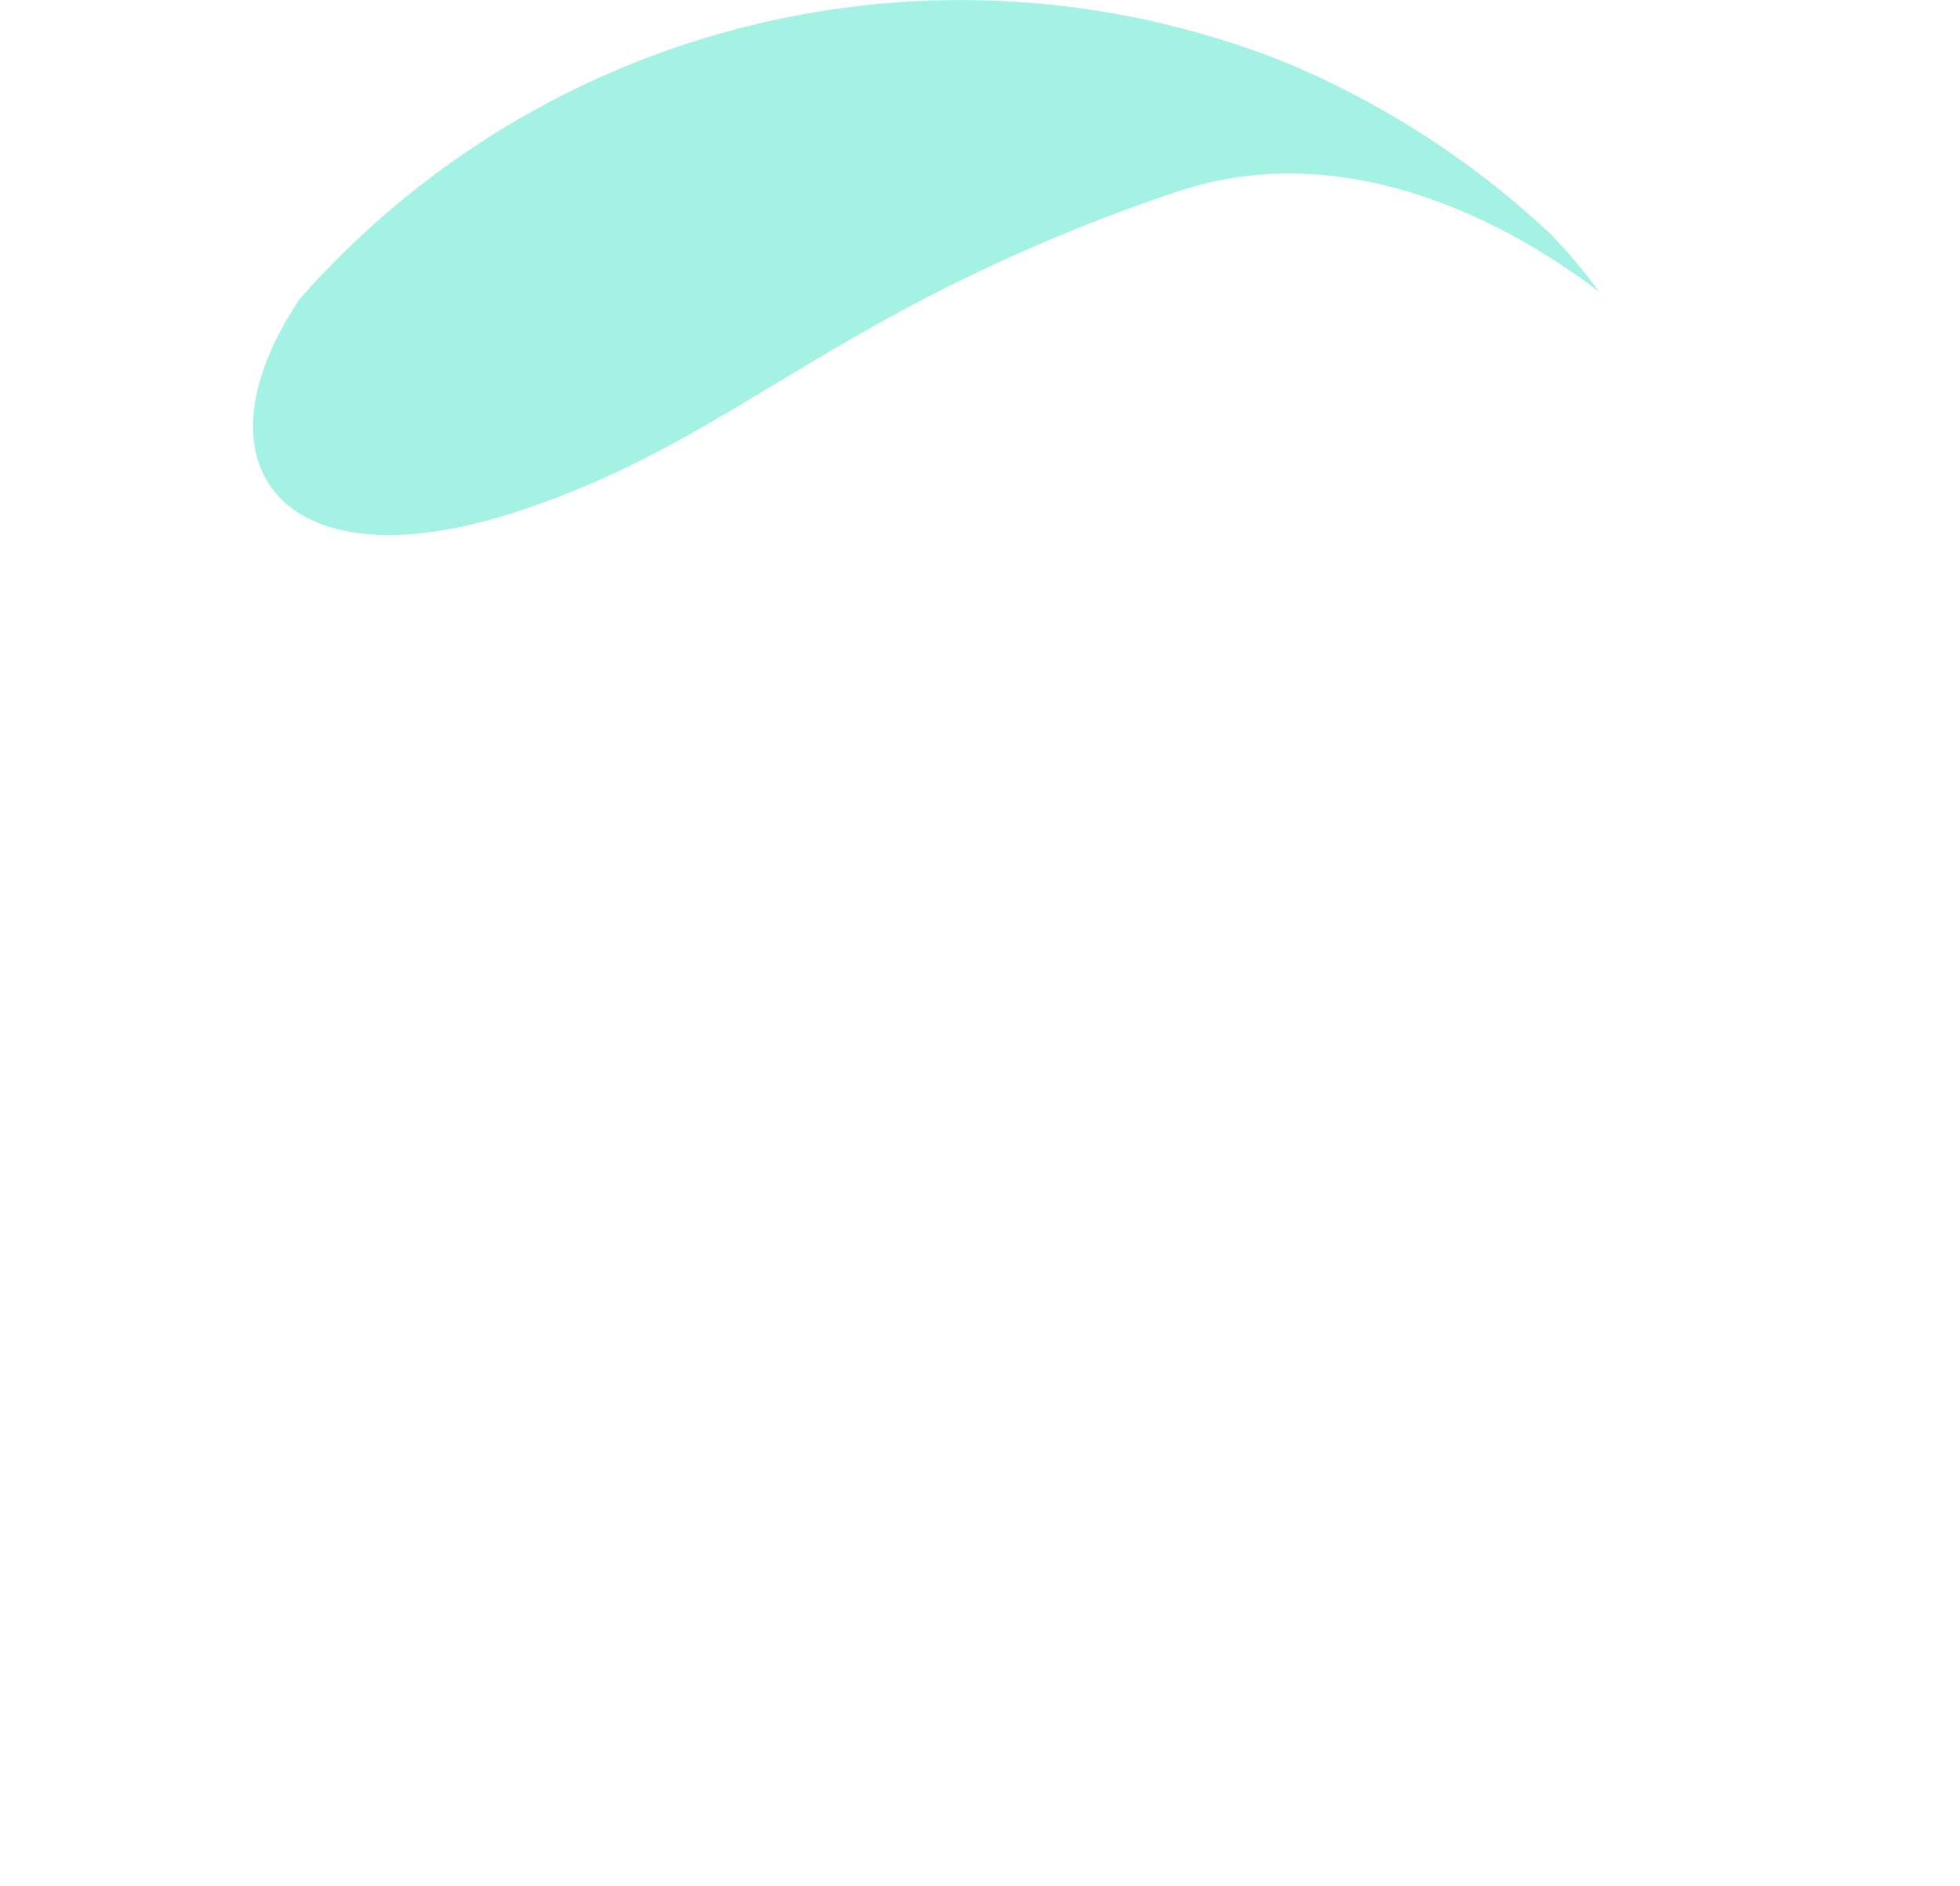 <svg width="291" height="280" viewBox="0 0 291 280" fill="none" xmlns="http://www.w3.org/2000/svg">
<g opacity="0.6">
<path opacity="0.6" d="M43.217 46.38C43.599 45.743 44.013 45.106 44.443 44.453C62.087 24.353 85.475 10.155 111.446 3.777C137.417 -2.602 164.719 -0.852 189.664 8.789C193.595 10.368 197.441 12.148 201.189 14.123C211.745 19.63 221.498 26.557 230.176 34.709C232.804 37.404 235.23 40.288 237.435 43.339C227.979 36.031 202.192 19.186 174.67 28.484C163.001 32.381 151.622 37.1 140.621 42.606C114.976 55.487 101.144 67.938 76.948 75.883C42.74 87.14 28.779 69.912 43.217 46.38Z" fill="url(#paint0_linear)"/>
</g>
<defs>
<linearGradient id="paint0_linear" x1="132935" y1="141119" x2="125555" y2="155393" gradientUnits="userSpaceOnUse">
<stop stop-color="#00DAB5"/>
<stop offset="0.75" stop-color="#25E05E"/>
<stop offset="1" stop-color="#31E242"/>
</linearGradient>
</defs>
</svg>
